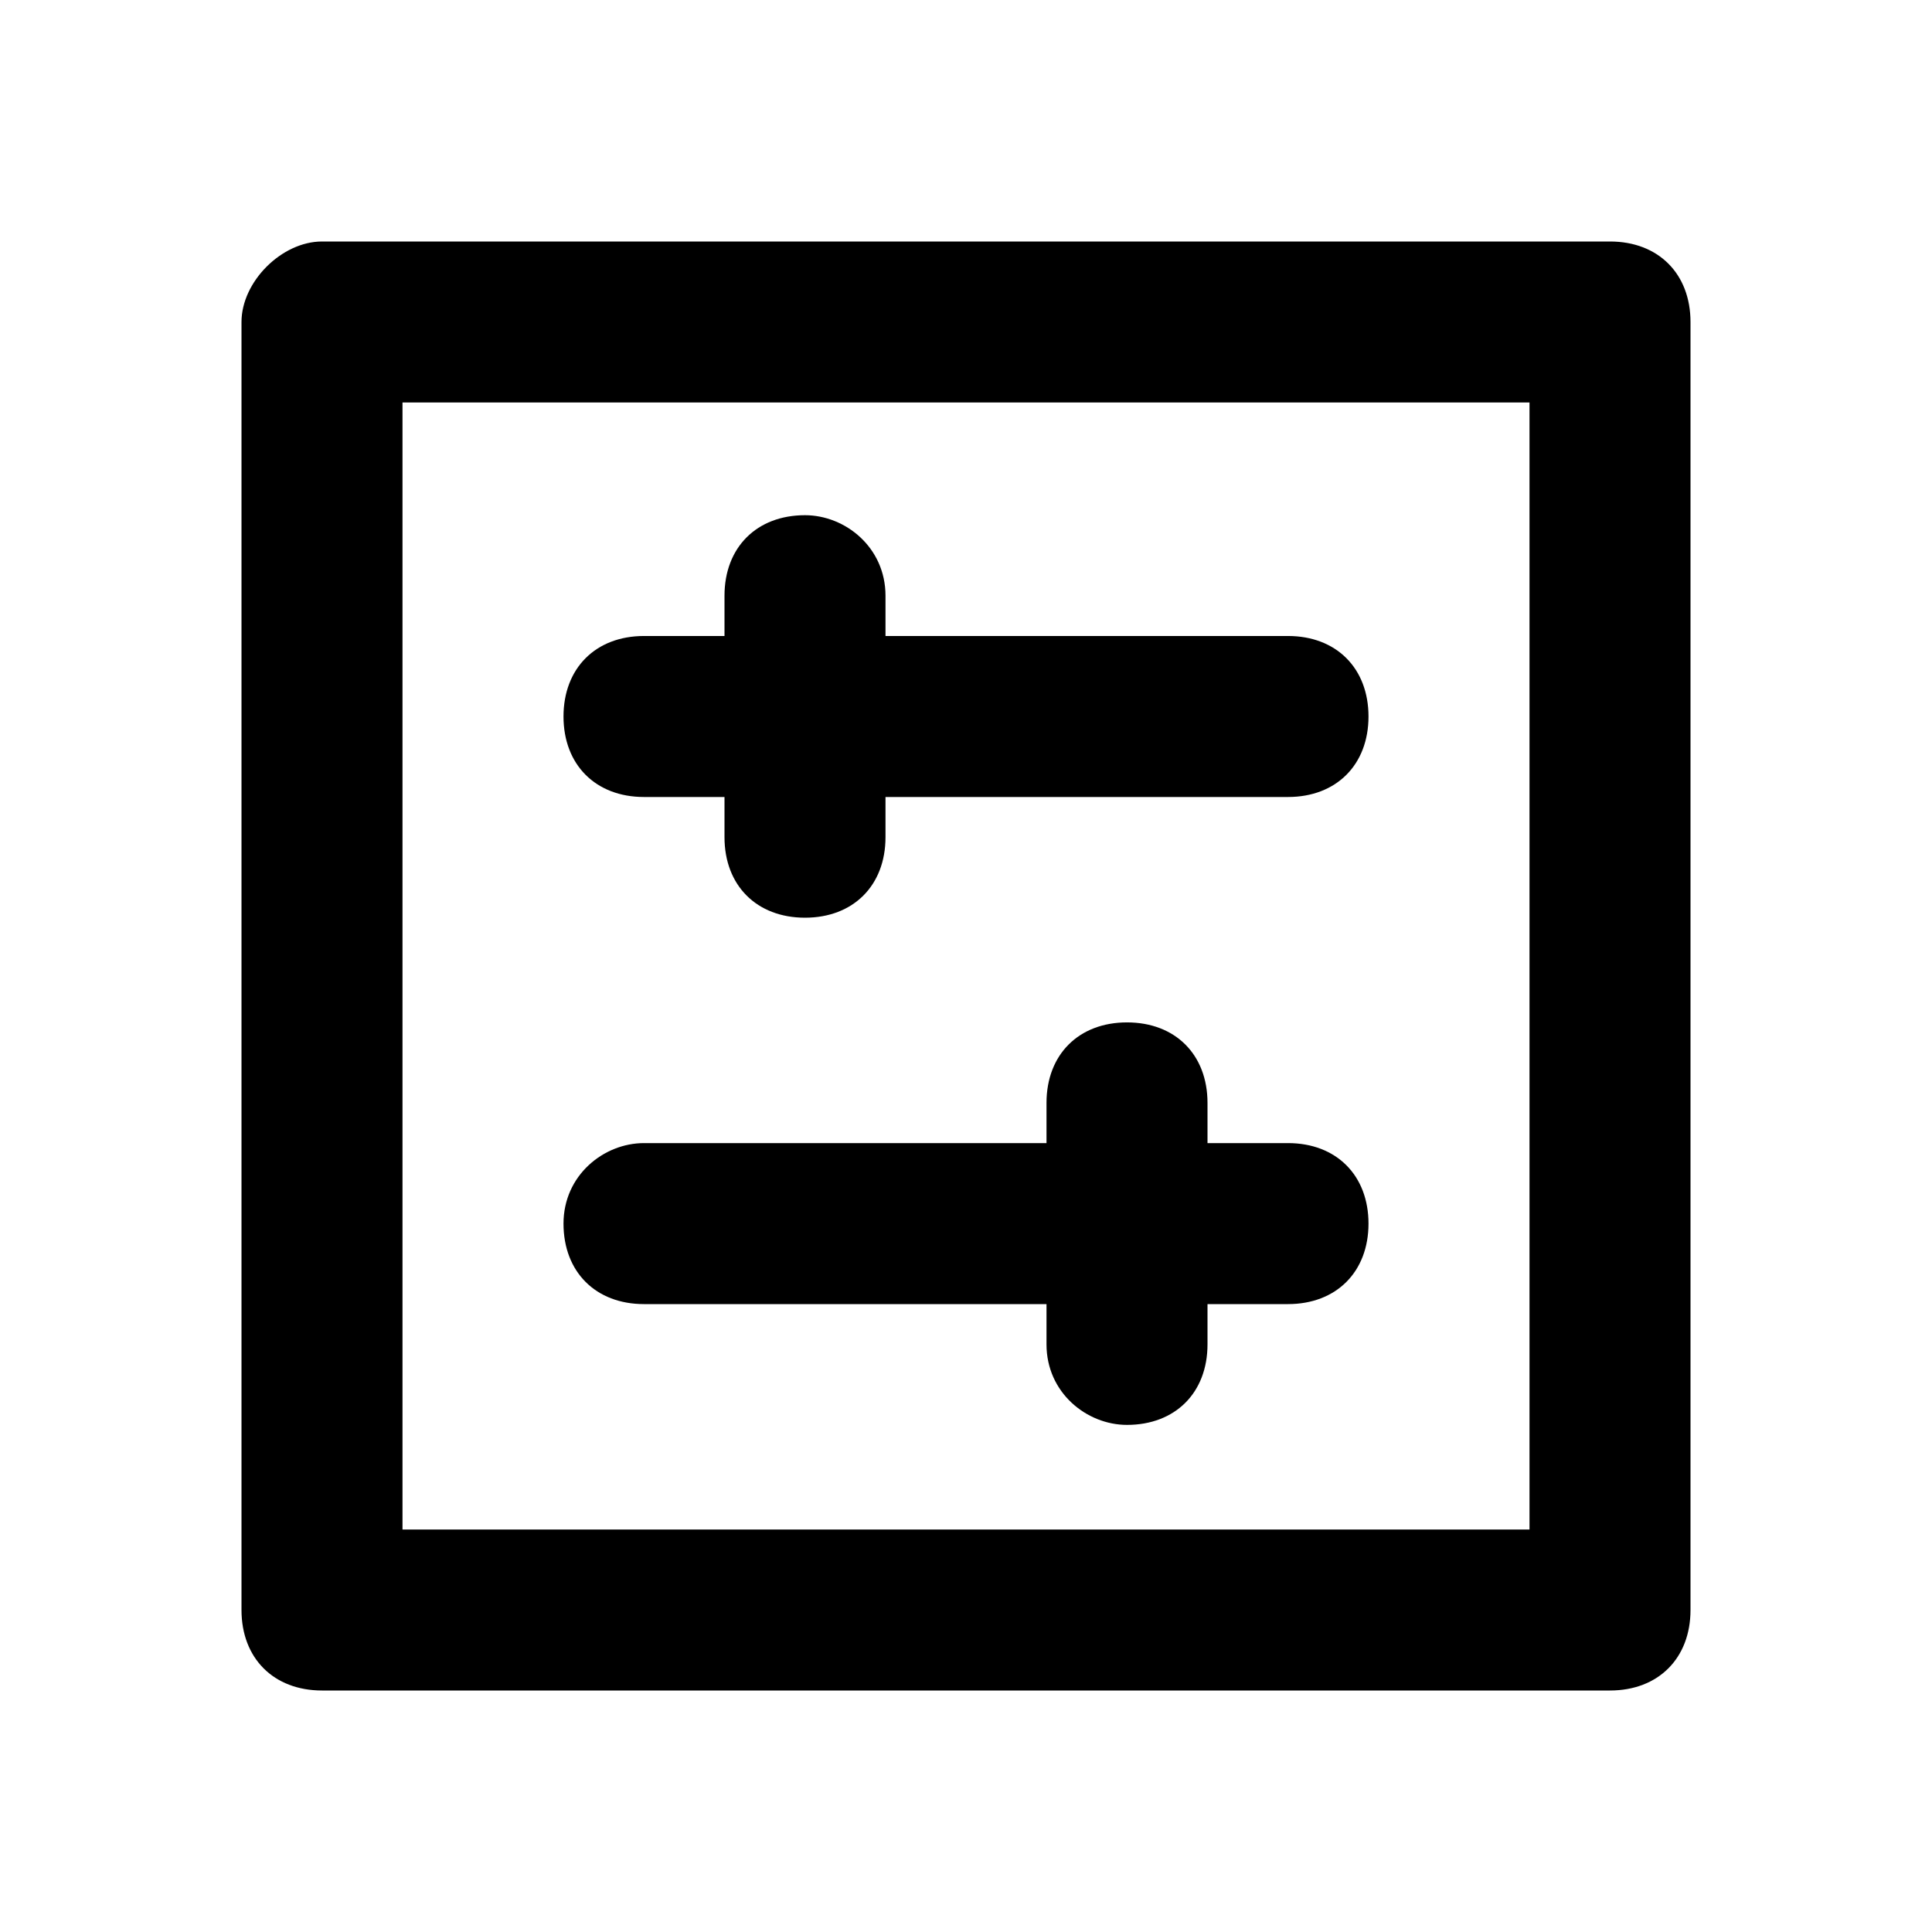 <svg viewBox="0 0 21 21" xmlns="http://www.w3.org/2000/svg">
<g id="icon_attribute 3">
<path id="Vector" d="M16.625 4.375V16.625H4.375V4.375H16.625ZM3.5 2.625C3.062 2.625 2.625 3.062 2.625 3.5V17.5C2.625 18.025 2.975 18.375 3.5 18.375H17.5C18.025 18.375 18.375 18.025 18.375 17.5V3.5C18.375 2.975 18.025 2.625 17.5 2.625H3.5Z"/>
<path id="Vector_2" d="M14.875 7.788C14.875 7.263 14.525 6.913 14 6.913H9.625V6.475C9.625 5.95 9.188 5.6 8.75 5.6C8.225 5.6 7.875 5.95 7.875 6.475V6.913H7C6.475 6.913 6.125 7.263 6.125 7.788C6.125 8.313 6.475 8.663 7 8.663H7.875V9.1C7.875 9.625 8.225 9.975 8.75 9.975C9.275 9.975 9.625 9.625 9.625 9.1V8.663H14C14.525 8.663 14.875 8.313 14.875 7.788ZM6.125 13.3C6.125 13.825 6.475 14.175 7 14.175H11.375V14.613C11.375 15.138 11.812 15.488 12.25 15.488C12.775 15.488 13.125 15.138 13.125 14.613V14.175H14C14.525 14.175 14.875 13.825 14.875 13.3C14.875 12.775 14.525 12.425 14 12.425H13.125V11.988C13.125 11.463 12.775 11.113 12.25 11.113C11.725 11.113 11.375 11.463 11.375 11.988V12.425H7C6.562 12.425 6.125 12.775 6.125 13.3Z"/>
</g>
</svg>
